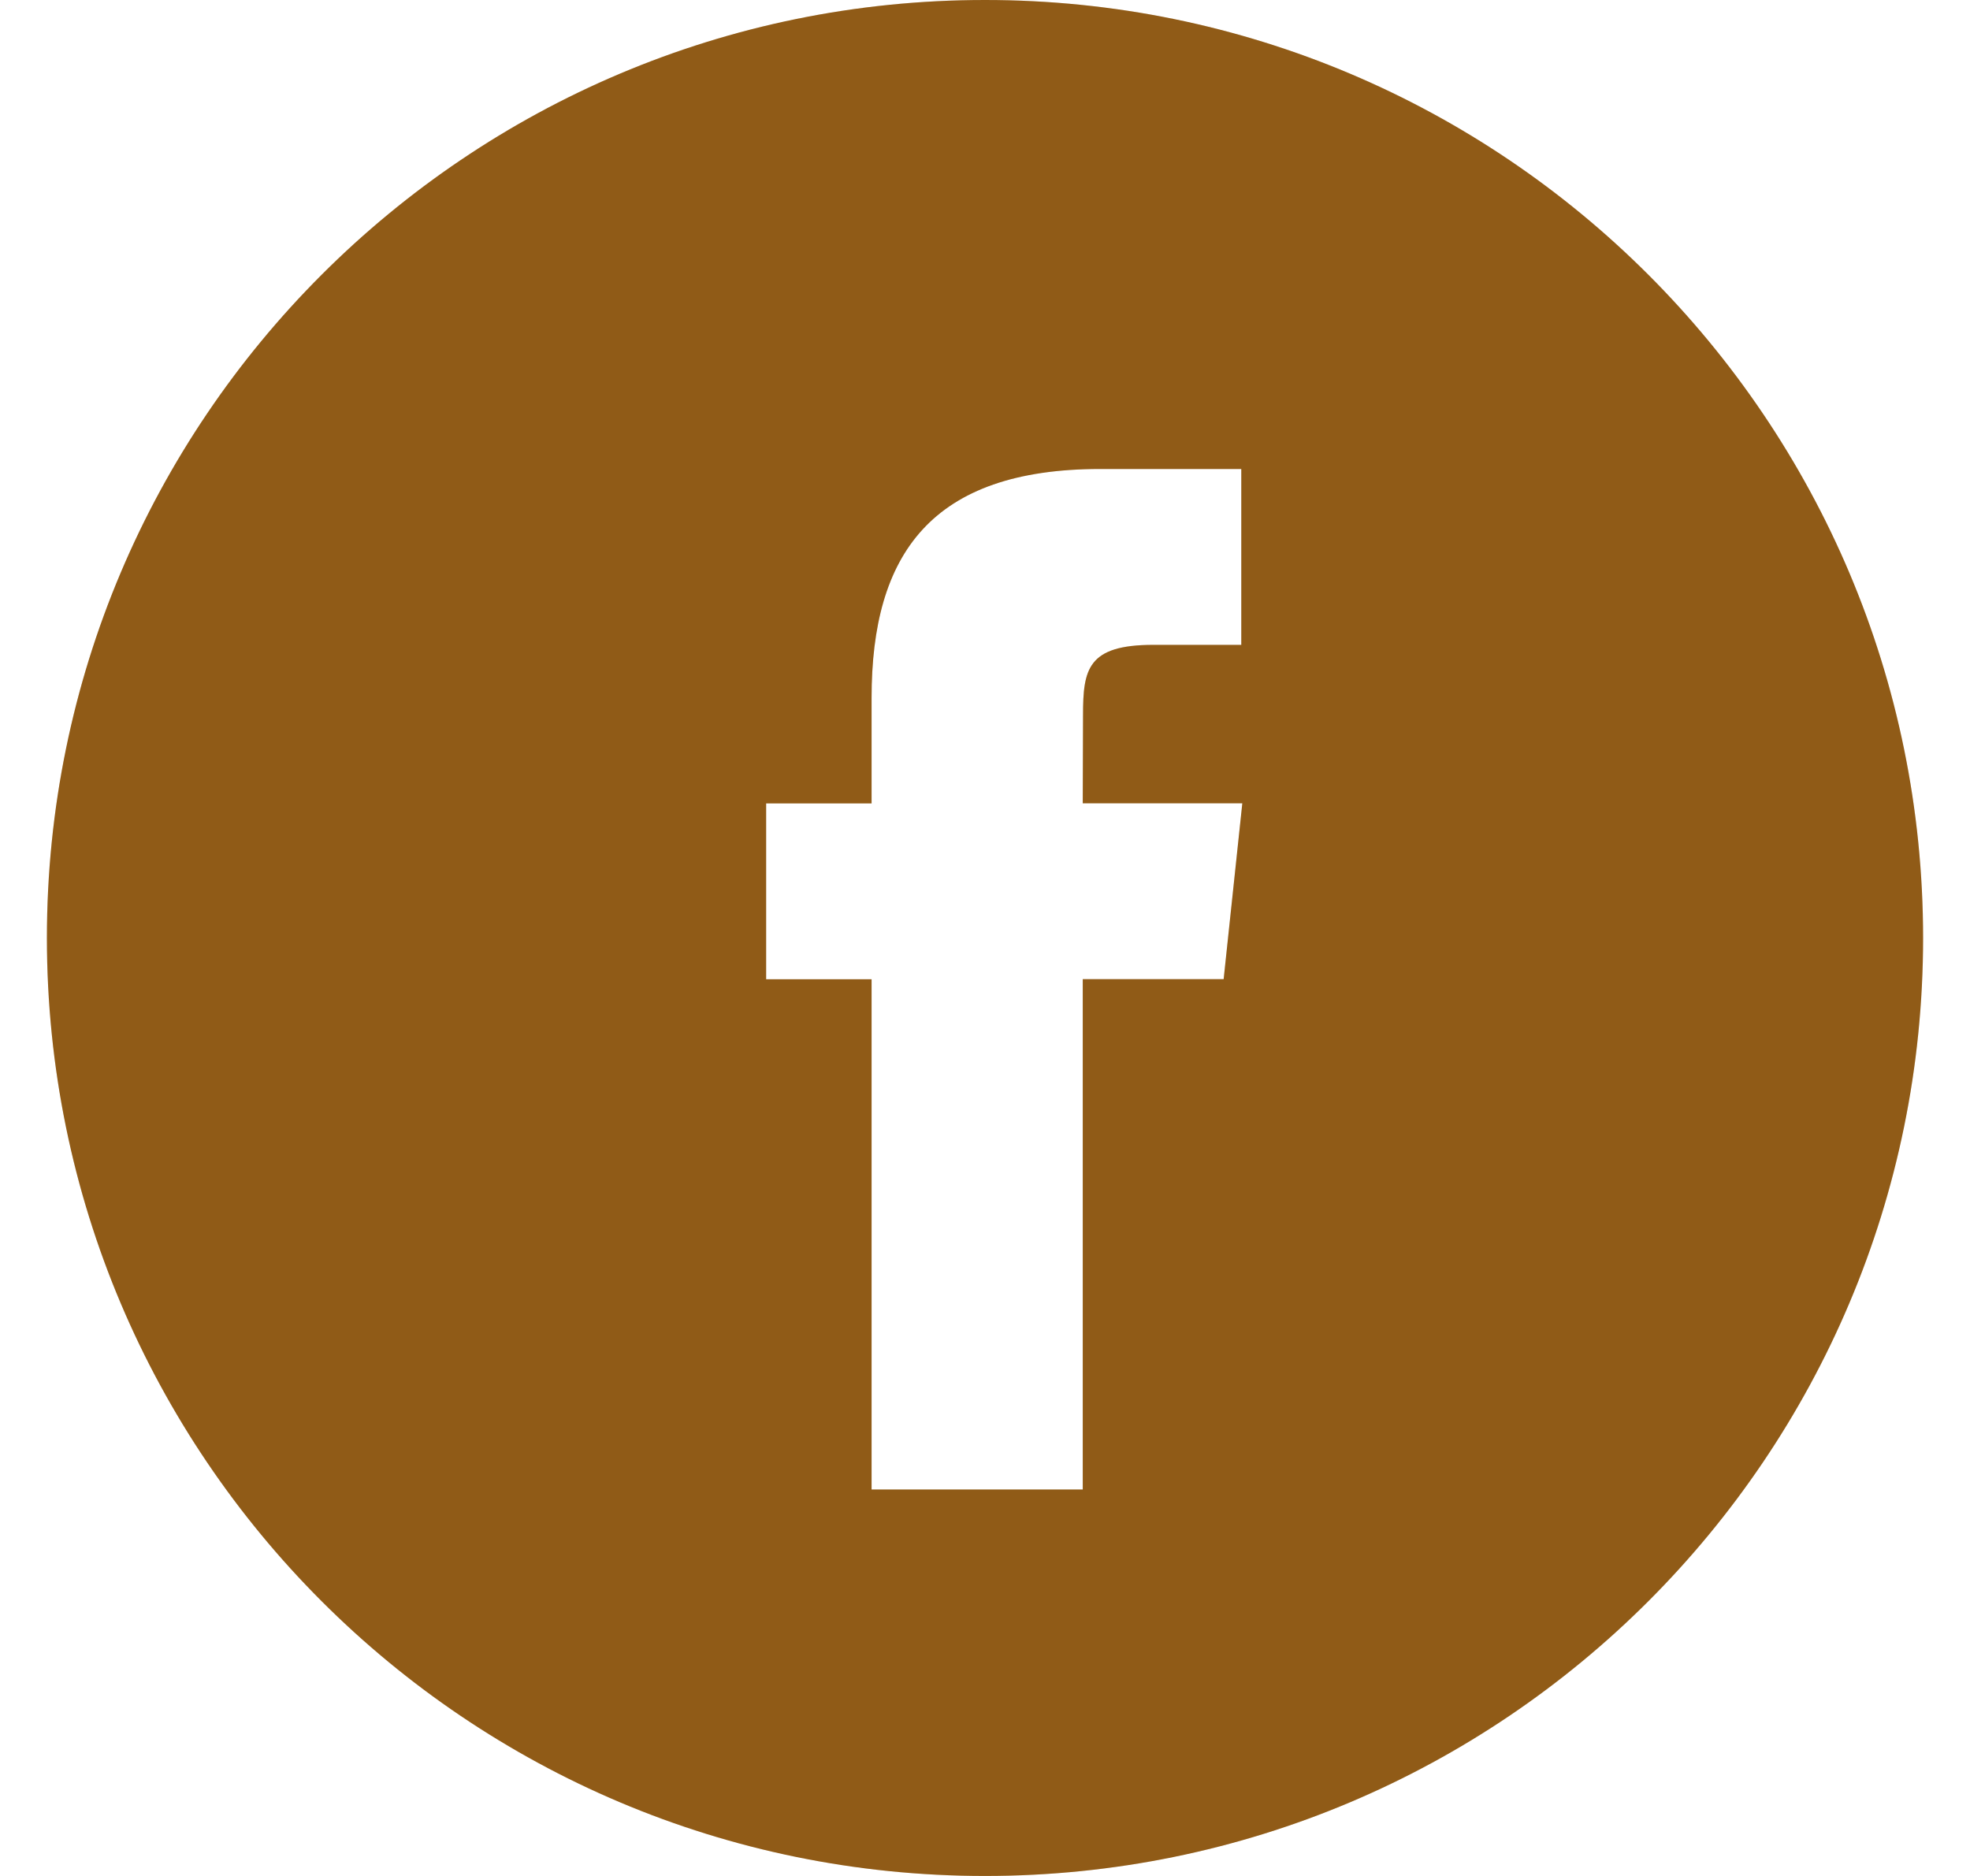 <svg width="21" height="20" viewBox="0 0 21 20" fill="none" xmlns="http://www.w3.org/2000/svg">
<path fill-rule="evenodd" clip-rule="evenodd" d="M0.5 10C0.5 4.477 4.977 0 10.5 0C16.023 0 20.5 4.477 20.5 10C20.5 15.523 16.023 20 10.5 20C4.977 20 0.5 15.523 0.5 10ZM11.542 15.88V10.439H13.044L13.243 8.564H11.542L11.545 7.626C11.545 7.137 11.591 6.875 12.294 6.875H13.232V5H11.73C9.926 5 9.291 5.91 9.291 7.439V8.565H8.167V10.44H9.291V15.88H11.542Z" fill="#B4721D"/>
<path fill-rule="evenodd" clip-rule="evenodd" d="M0.5 10C0.5 4.477 4.977 0 10.5 0C16.023 0 20.5 4.477 20.5 10C20.5 15.523 16.023 20 10.5 20C4.977 20 0.5 15.523 0.5 10ZM11.542 15.88V10.439H13.044L13.243 8.564H11.542L11.545 7.626C11.545 7.137 11.591 6.875 12.294 6.875H13.232V5H11.73C9.926 5 9.291 5.91 9.291 7.439V8.565H8.167V10.44H9.291V15.88H11.542Z" fill="black" fill-opacity="0.2"/>
</svg>
